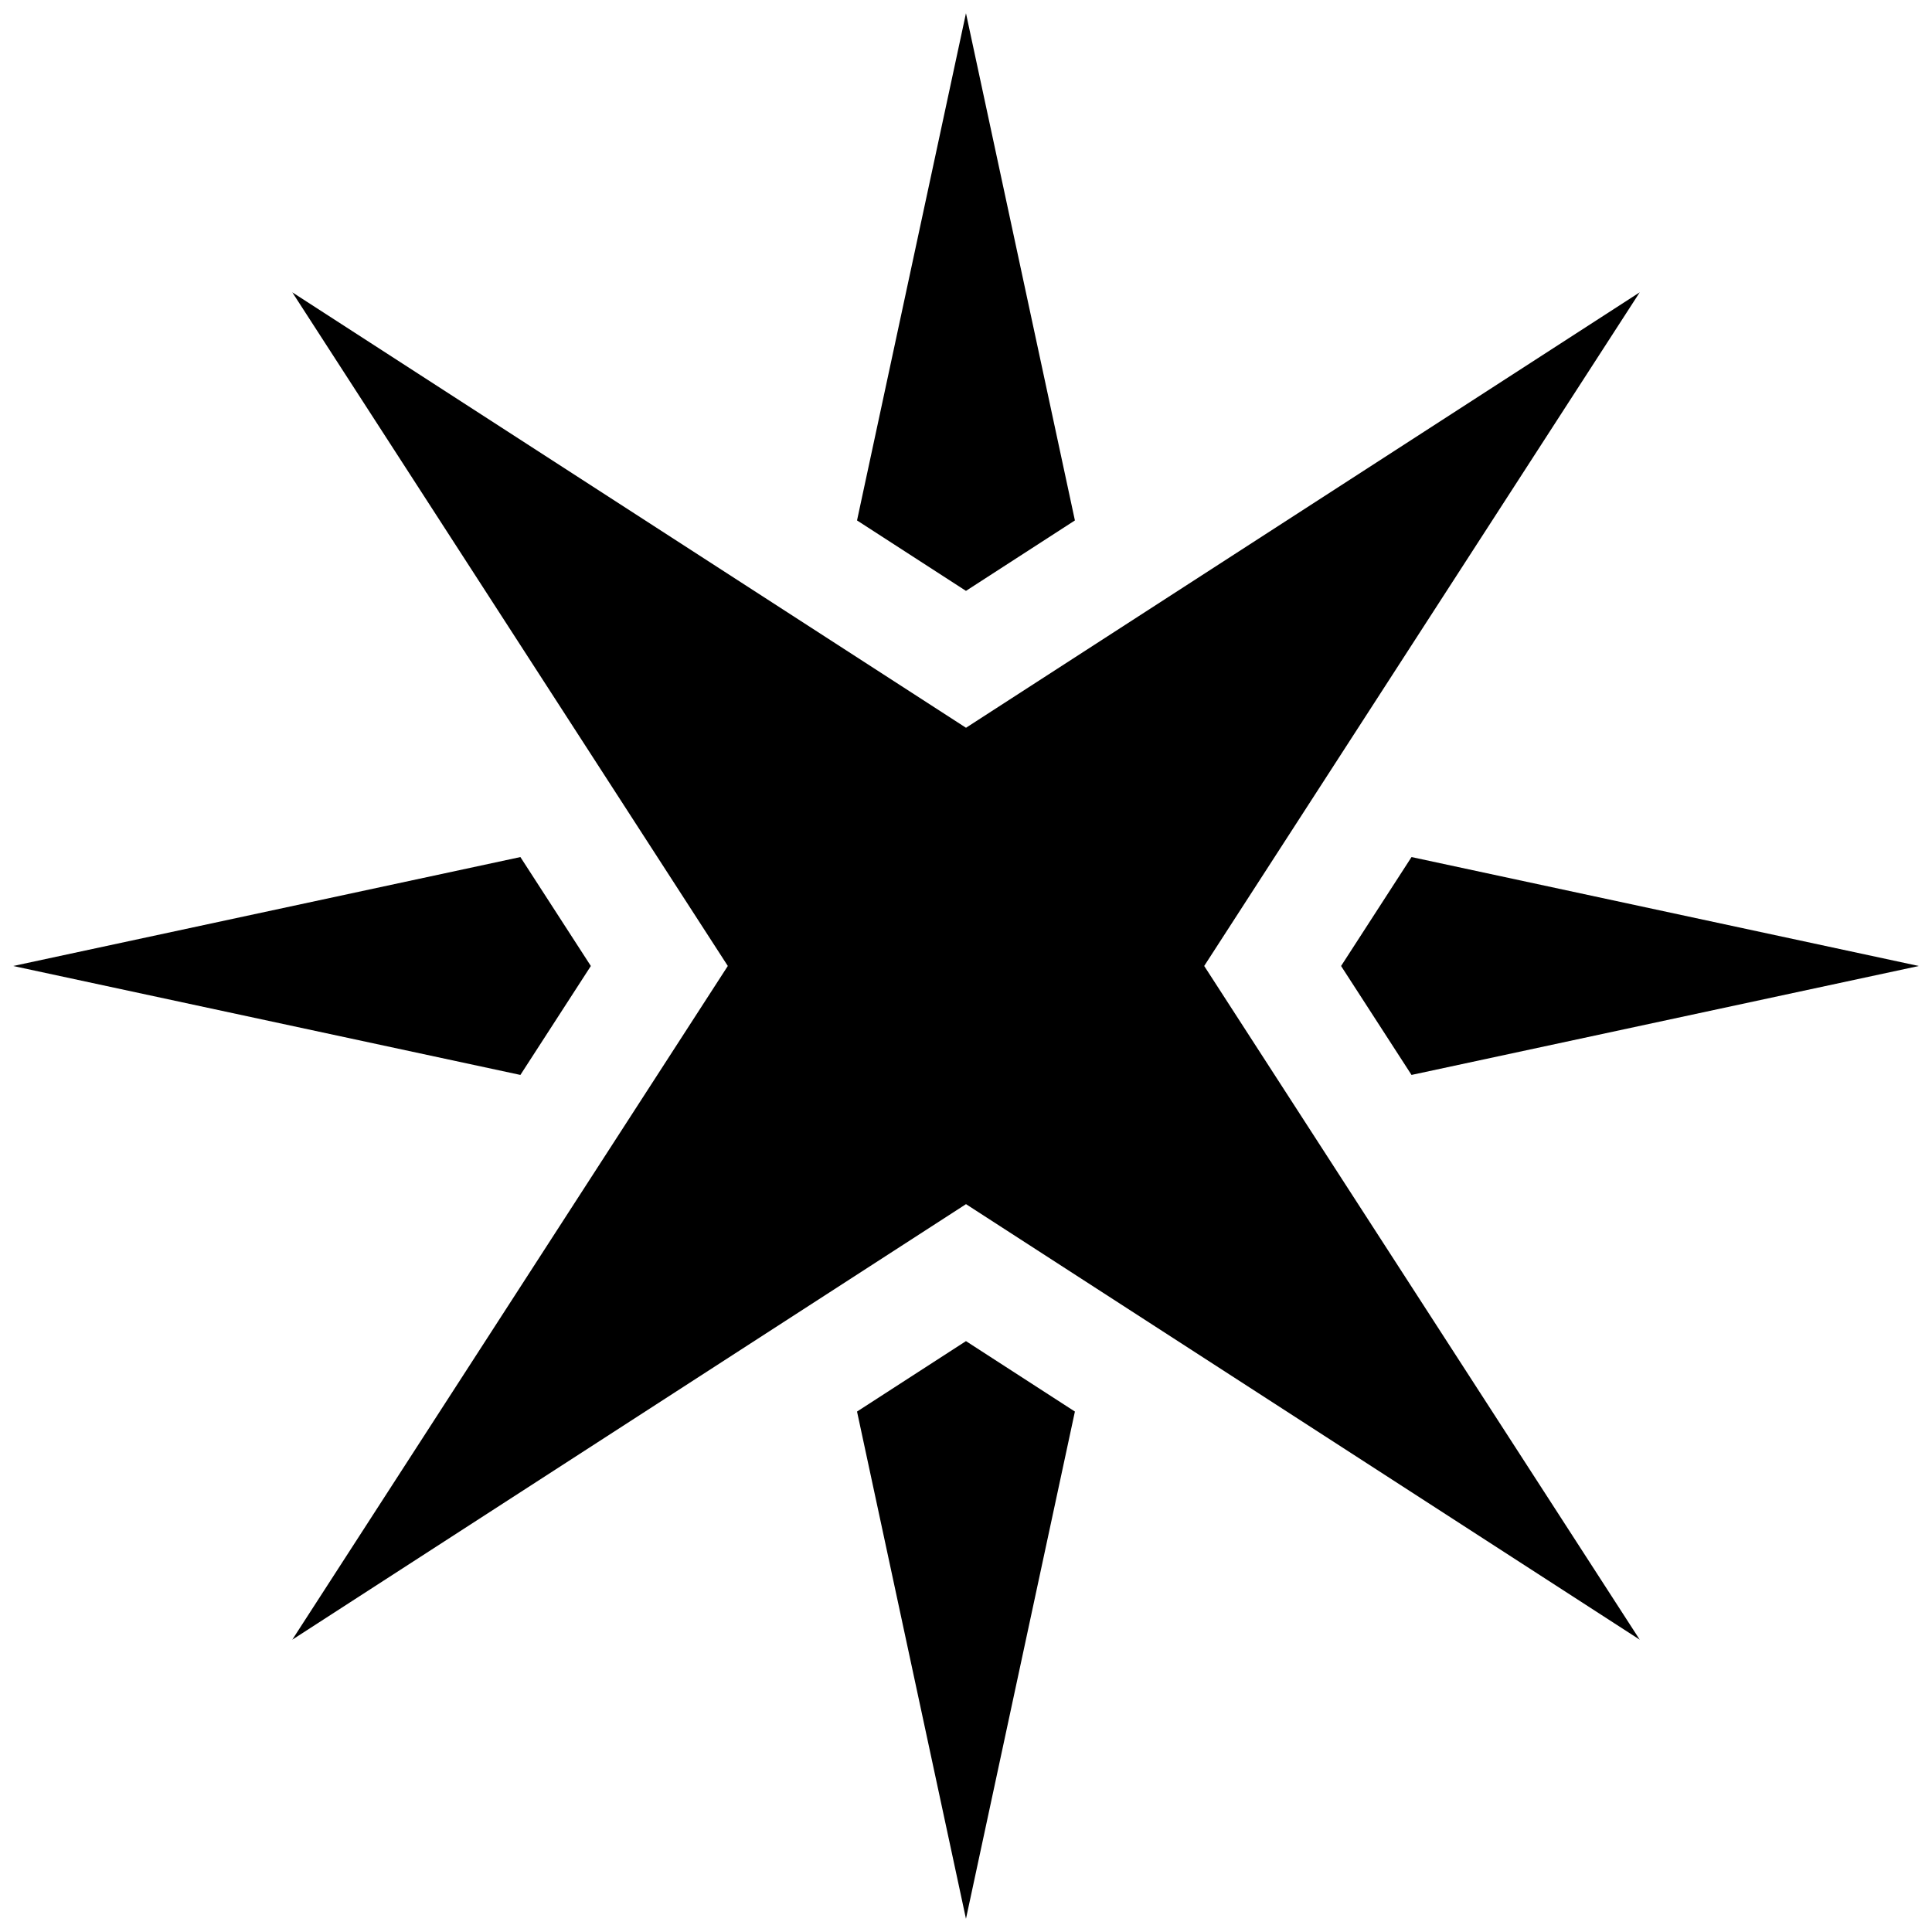 <?xml version="1.0" encoding="utf-8"?>
<!-- Generator: Adobe Illustrator 16.0.0, SVG Export Plug-In . SVG Version: 6.00 Build 0)  -->
<!DOCTYPE svg PUBLIC "-//W3C//DTD SVG 1.1//EN" "http://www.w3.org/Graphics/SVG/1.1/DTD/svg11.dtd">
<svg version="1.1" id="Layer_1" xmlns="http://www.w3.org/2000/svg" xmlns:xlink="http://www.w3.org/1999/xlink" x="0px" y="0px"
	 width="512px" height="512px" viewBox="0 0 512 512" enable-background="new 0 0 512 512" xml:space="preserve">
<g>
	<g>
		<polygon points="508.504,255.999 374.069,284.868 355.401,255.999 374.069,227.13 		"/>
		<polygon points="255.991,355.41 284.861,374.077 255.991,508.495 227.121,374.077 		"/>
		<polygon points="255.991,3.505 284.861,137.919 255.991,156.589 227.121,137.919 		"/>
		<polygon points="137.911,227.13 156.581,255.999 137.911,284.868 3.496,255.999 		"/>
	</g>
	<polygon points="434.544,77.469 319.126,255.991 434.544,434.532 256.001,319.111 77.46,434.532 192.877,255.991 77.46,77.469 
		256.001,192.865 	"/>
</g>
</svg>
